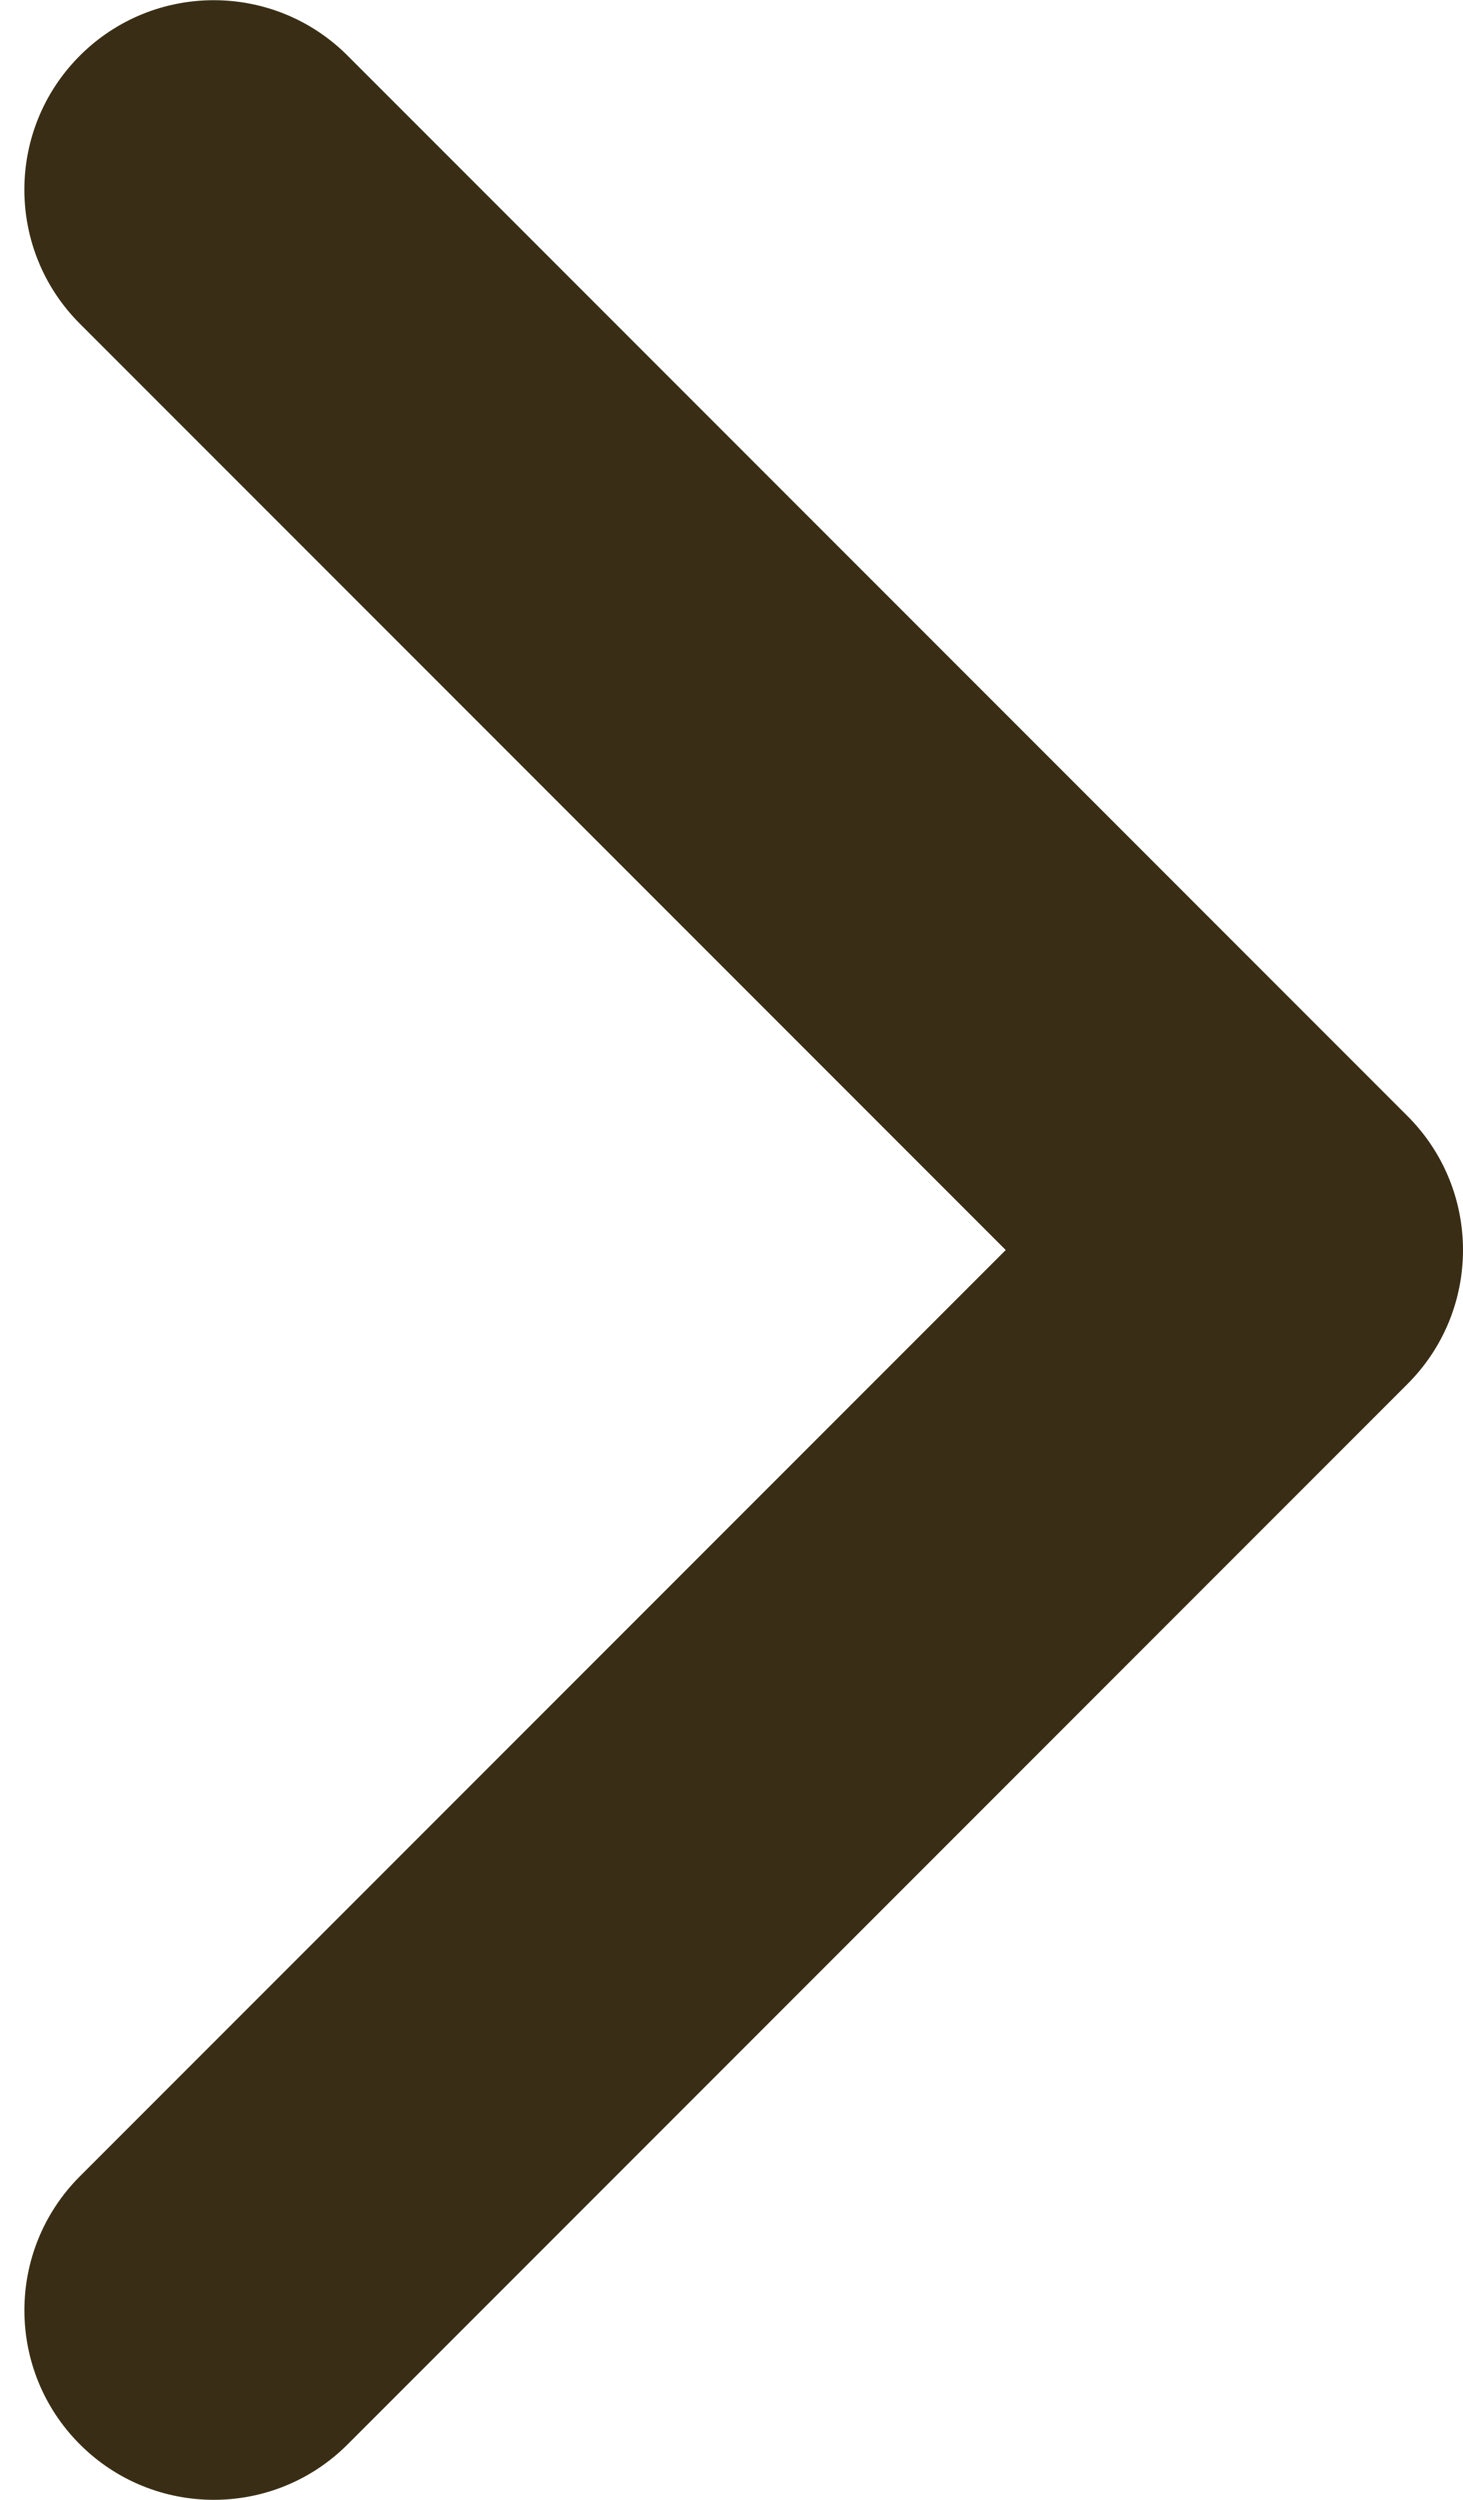 <?xml version="1.0" encoding="utf-8"?>
<!-- Generator: Adobe Illustrator 16.2.0, SVG Export Plug-In . SVG Version: 6.00 Build 0)  -->
<!DOCTYPE svg PUBLIC "-//W3C//DTD SVG 1.1//EN" "http://www.w3.org/Graphics/SVG/1.1/DTD/svg11.dtd">
<svg version="1.1" id="Layer_1" xmlns="http://www.w3.org/2000/svg" xmlns:xlink="http://www.w3.org/1999/xlink" x="0px" y="0px"
	 width="38.623px" height="65.964px" viewBox="0 0 38.623 65.964" enable-background="new 0 0 38.623 65.964" xml:space="preserve">
<path fill="#392E15" d="M38.623,32.984c0,1.28-0.488,2.559-1.465,3.536L9.179,64.499c-1.952,1.953-5.118,1.953-7.071,0
	c-1.952-1.953-1.952-5.118,0-7.071l24.443-24.443L2.107,8.541c-1.952-1.953-1.952-5.118,0-7.071c1.953-1.953,5.119-1.953,7.071,0
	l27.979,27.979C38.134,30.425,38.623,31.704,38.623,32.984z"/>
</svg>
